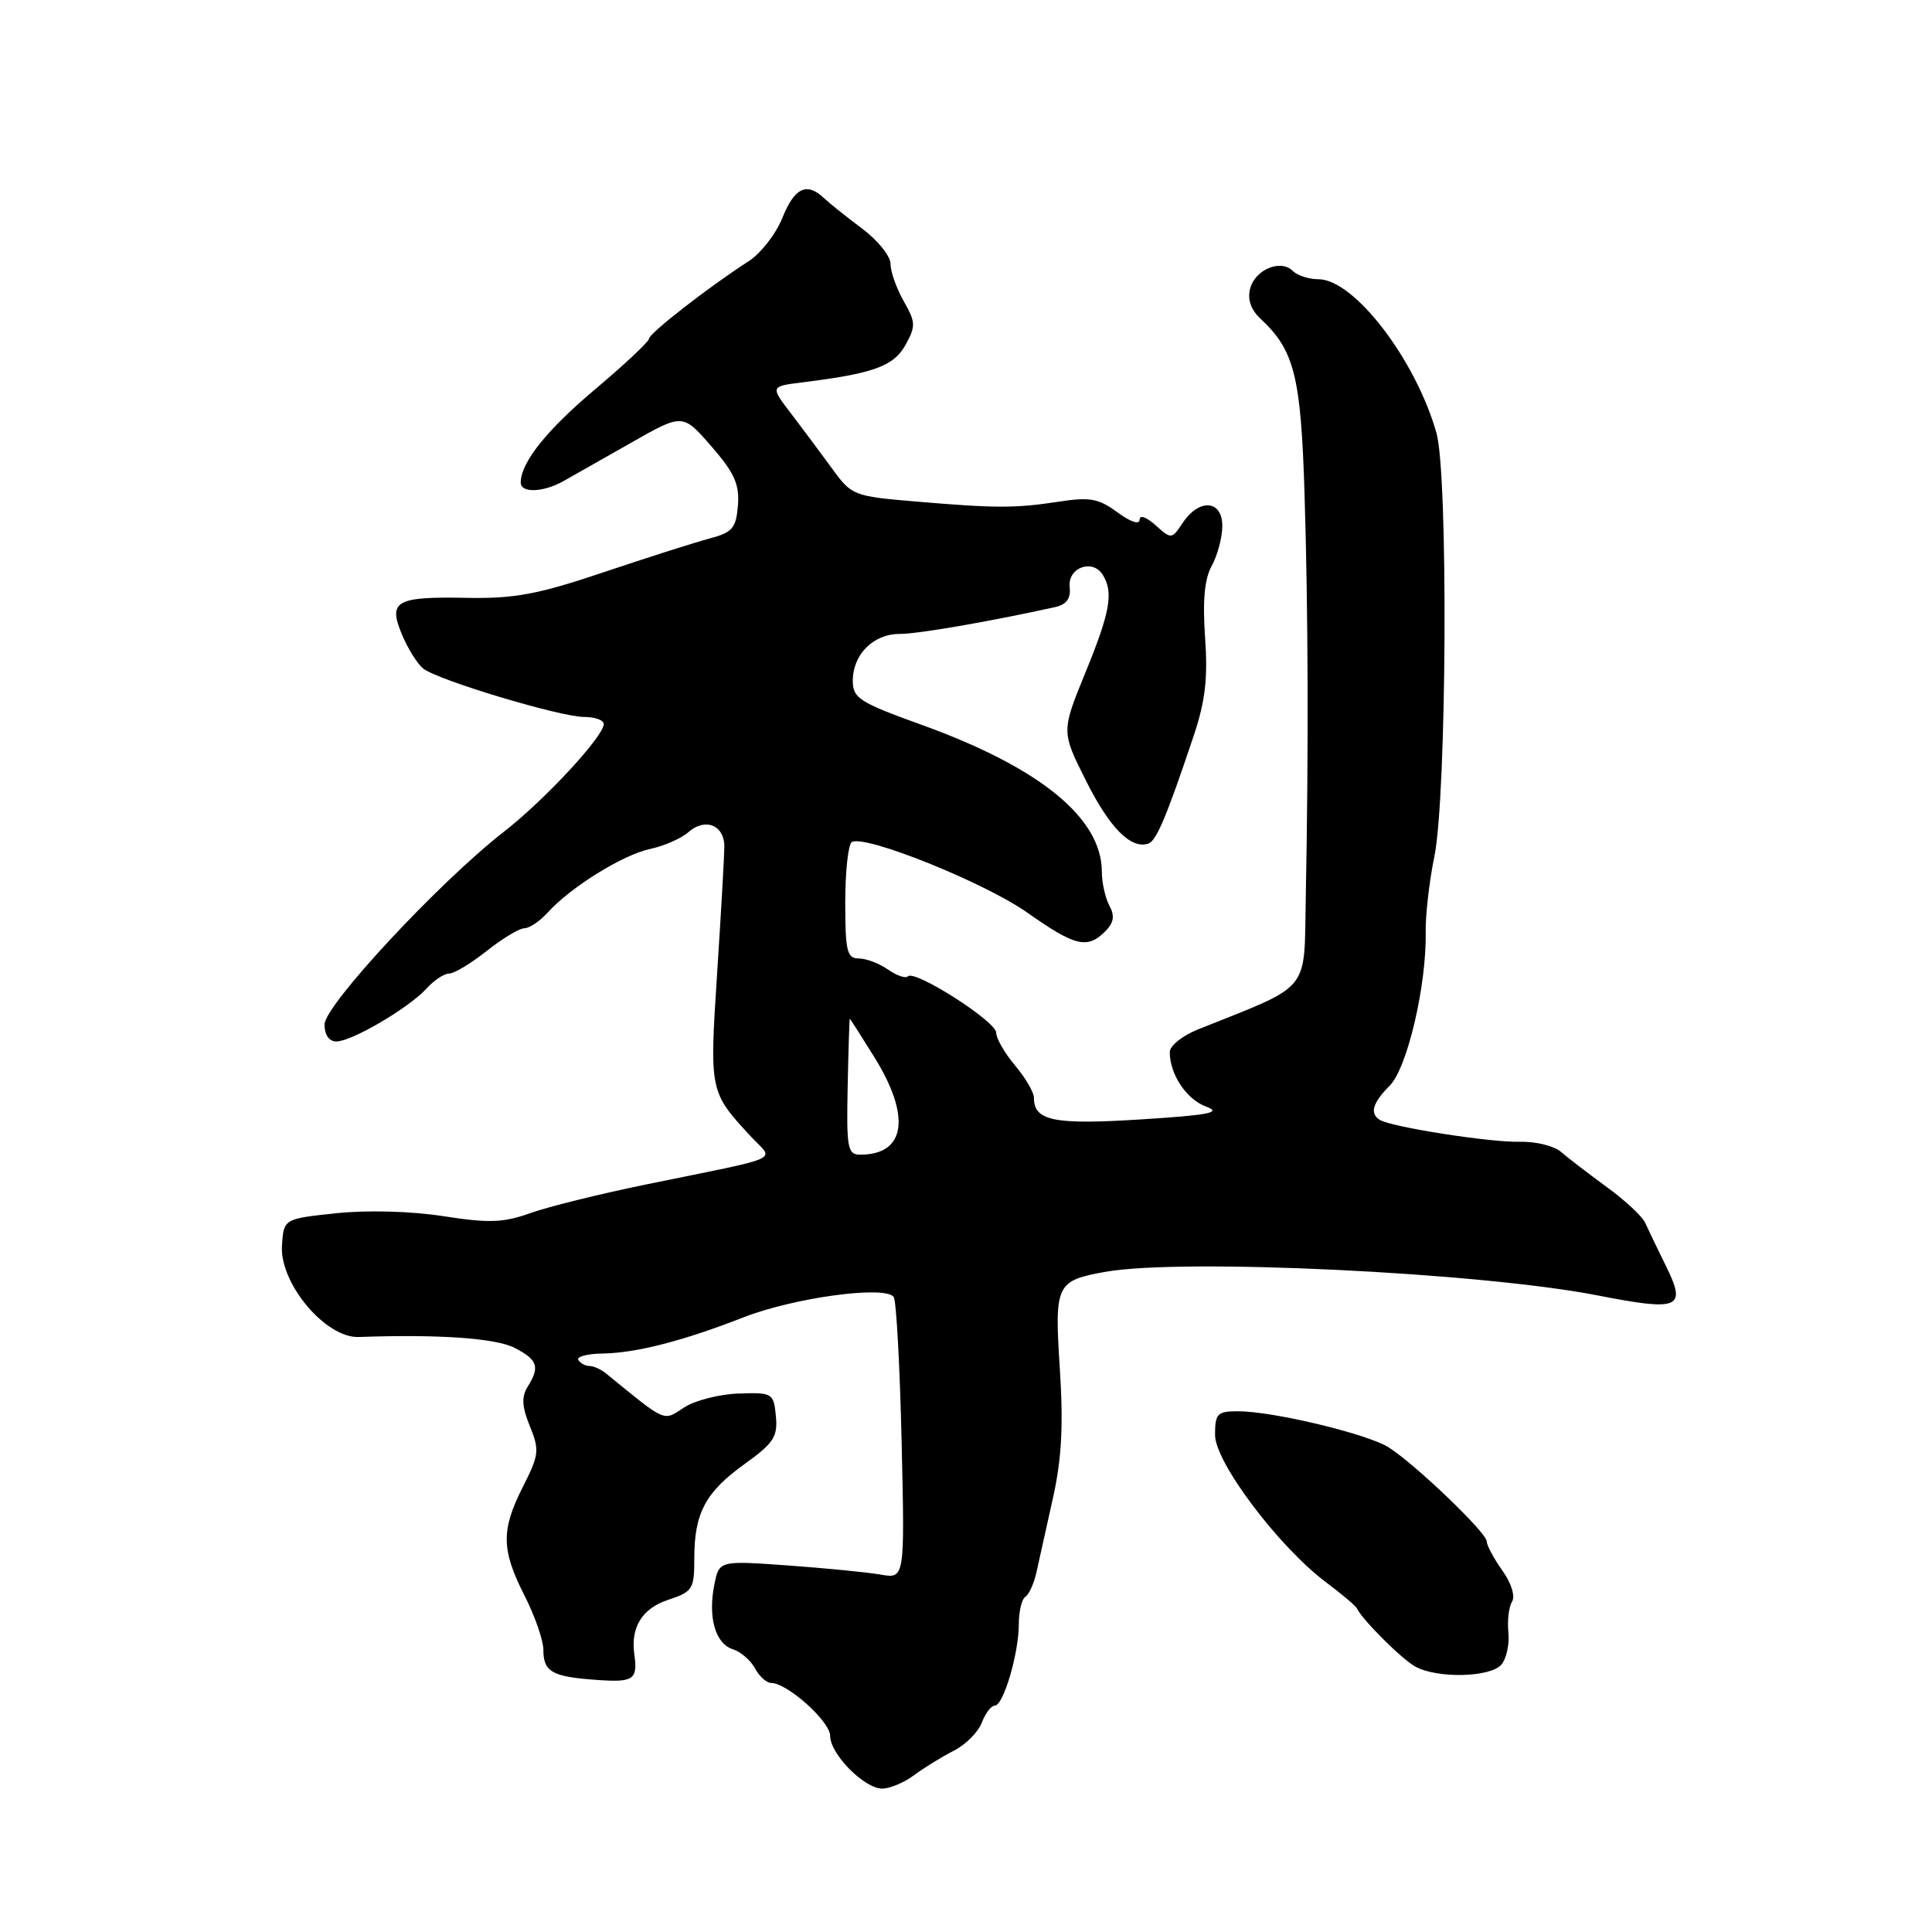 <?xml version="1.0" encoding="UTF-8" standalone="no"?>
<!DOCTYPE svg PUBLIC "-//W3C//DTD SVG 1.1//EN" "http://www.w3.org/Graphics/SVG/1.1/DTD/svg11.dtd" >
<svg xmlns="http://www.w3.org/2000/svg" xmlns:xlink="http://www.w3.org/1999/xlink" version="1.1" viewBox="0 0 256 256">
 <g >
 <path fill="currentColor"
d=" M 121.12 235.22 C 122.43 234.25 124.79 232.79 126.36 231.99 C 127.94 231.20 129.61 229.52 130.09 228.27 C 130.56 227.02 131.34 226.00 131.82 226.00 C 132.96 226.00 135.00 219.08 135.00 215.19 C 135.00 213.50 135.39 211.88 135.87 211.58 C 136.35 211.28 137.02 209.79 137.35 208.27 C 137.69 206.75 138.66 202.35 139.52 198.50 C 140.68 193.32 140.91 188.89 140.44 181.46 C 139.71 170.14 139.91 169.70 146.50 168.52 C 156.67 166.71 196.06 168.60 211.70 171.65 C 222.55 173.77 223.51 173.37 220.77 167.80 C 219.61 165.44 218.35 162.82 217.98 162.00 C 217.61 161.18 215.33 159.05 212.91 157.29 C 210.48 155.52 207.75 153.42 206.84 152.63 C 205.93 151.84 203.46 151.23 201.34 151.29 C 197.46 151.39 184.36 149.34 182.83 148.39 C 181.46 147.55 181.88 146.12 184.14 143.86 C 186.47 141.53 189.04 130.54 188.91 123.52 C 188.87 121.31 189.38 116.80 190.06 113.50 C 191.70 105.49 191.91 62.96 190.34 57.38 C 187.59 47.65 179.42 37.00 174.70 37.00 C 173.44 37.00 171.91 36.51 171.30 35.90 C 169.70 34.30 166.31 35.71 165.65 38.24 C 165.27 39.67 165.75 41.05 167.03 42.24 C 171.52 46.42 172.38 49.85 172.86 65.50 C 173.34 81.08 173.40 99.27 173.02 119.00 C 172.77 131.71 173.91 130.33 158.75 136.40 C 156.69 137.22 155.00 138.57 155.00 139.40 C 155.00 142.37 157.22 145.69 159.84 146.64 C 161.96 147.42 160.20 147.76 151.13 148.33 C 139.63 149.06 137.00 148.52 137.00 145.45 C 137.00 144.74 135.88 142.82 134.50 141.18 C 133.12 139.55 132.00 137.59 132.00 136.84 C 132.00 135.34 121.21 128.45 120.30 129.37 C 119.99 129.68 118.80 129.27 117.65 128.46 C 116.50 127.66 114.76 127.00 113.78 127.00 C 112.23 127.00 112.00 126.02 112.00 119.56 C 112.00 115.47 112.39 111.88 112.87 111.58 C 114.55 110.54 130.46 116.93 136.14 120.94 C 142.46 125.39 144.07 125.78 146.43 123.43 C 147.59 122.27 147.74 121.37 147.00 120.00 C 146.45 118.97 146.00 116.95 146.00 115.52 C 146.00 108.39 137.78 101.69 122.08 96.03 C 113.87 93.07 113.00 92.51 113.00 90.21 C 113.00 86.72 115.72 84.00 119.20 84.00 C 121.63 84.00 130.91 82.40 139.74 80.46 C 141.33 80.11 141.90 79.34 141.74 77.78 C 141.46 75.22 144.75 74.00 146.11 76.15 C 147.58 78.46 147.11 81.10 143.81 89.15 C 140.63 96.94 140.63 96.94 143.92 103.49 C 147.05 109.73 149.86 112.55 152.16 111.78 C 153.23 111.42 154.55 108.28 158.17 97.50 C 159.71 92.90 160.06 89.86 159.68 84.48 C 159.34 79.59 159.60 76.70 160.56 74.98 C 161.31 73.61 161.95 71.26 161.96 69.75 C 162.01 66.27 158.93 65.98 156.74 69.25 C 155.26 71.47 155.21 71.47 153.12 69.60 C 151.89 68.49 151.00 68.19 151.00 68.87 C 151.00 69.56 149.77 69.15 148.07 67.89 C 145.58 66.05 144.41 65.84 140.32 66.47 C 134.50 67.36 131.95 67.36 121.20 66.44 C 113.13 65.76 112.83 65.64 110.28 62.12 C 108.83 60.13 106.39 56.86 104.86 54.85 C 102.06 51.20 102.06 51.20 106.28 50.67 C 115.73 49.50 118.40 48.53 119.97 45.73 C 121.36 43.22 121.34 42.70 119.75 39.91 C 118.79 38.22 118.00 36.00 118.00 34.97 C 118.00 33.94 116.31 31.84 114.25 30.30 C 112.19 28.76 109.91 26.94 109.18 26.25 C 106.90 24.09 105.27 24.87 103.67 28.87 C 102.81 31.00 100.80 33.59 99.19 34.62 C 93.98 37.97 86.00 44.17 86.00 44.88 C 86.00 45.25 82.81 48.25 78.92 51.53 C 72.41 57.01 69.00 61.29 69.00 63.95 C 69.00 65.37 72.00 65.25 74.68 63.74 C 75.88 63.06 79.93 60.76 83.67 58.64 C 90.47 54.78 90.47 54.78 94.26 59.14 C 97.32 62.66 98.00 64.17 97.78 66.97 C 97.53 70.00 97.06 70.55 94.00 71.36 C 92.08 71.87 85.78 73.88 80.00 75.82 C 71.34 78.74 68.19 79.33 62.00 79.22 C 52.42 79.03 51.39 79.61 53.27 84.10 C 54.05 85.97 55.32 87.99 56.10 88.60 C 58.06 90.14 74.25 95.00 77.40 95.00 C 78.83 95.00 80.00 95.42 80.00 95.94 C 80.00 97.57 72.16 106.02 66.72 110.25 C 58.15 116.93 43.01 133.21 43.00 135.75 C 43.00 137.13 43.61 138.00 44.57 138.00 C 46.61 138.00 54.19 133.55 56.51 130.99 C 57.50 129.90 58.85 129.00 59.52 129.00 C 60.18 129.00 62.42 127.65 64.50 126.00 C 66.58 124.35 68.82 123.00 69.48 123.00 C 70.15 123.00 71.54 122.06 72.58 120.91 C 75.62 117.55 82.53 113.26 86.15 112.49 C 87.99 112.10 90.27 111.10 91.21 110.27 C 93.45 108.29 96.01 109.34 95.98 112.22 C 95.97 113.47 95.54 121.02 95.02 128.99 C 94.01 144.69 94.00 144.66 99.54 150.64 C 102.57 153.90 104.30 153.12 85.50 156.97 C 79.45 158.21 72.59 159.91 70.25 160.75 C 66.71 162.02 64.78 162.09 58.75 161.15 C 54.44 160.48 48.67 160.33 44.54 160.76 C 37.59 161.50 37.59 161.50 37.36 165.07 C 37.05 170.06 43.15 177.32 47.53 177.16 C 58.09 176.78 65.70 177.31 68.19 178.60 C 71.26 180.18 71.57 181.12 69.90 183.78 C 69.09 185.09 69.16 186.42 70.21 188.98 C 71.50 192.14 71.43 192.79 69.31 196.96 C 66.38 202.74 66.41 205.33 69.50 211.42 C 70.88 214.13 72.00 217.36 72.00 218.61 C 72.00 221.54 73.16 222.19 79.12 222.60 C 83.99 222.95 84.53 222.56 84.04 219.12 C 83.56 215.62 85.12 213.11 88.50 212.00 C 91.79 210.91 92.00 210.58 92.00 206.47 C 92.00 200.48 93.48 197.71 98.68 193.98 C 102.52 191.22 103.07 190.37 102.81 187.65 C 102.51 184.59 102.37 184.50 97.86 184.65 C 95.31 184.74 92.06 185.57 90.63 186.51 C 87.84 188.34 88.37 188.57 80.29 181.98 C 79.63 181.44 78.64 181.00 78.10 181.00 C 77.56 181.00 76.90 180.64 76.63 180.20 C 76.36 179.77 77.79 179.38 79.82 179.35 C 84.29 179.28 90.50 177.69 98.50 174.56 C 105.26 171.92 117.44 170.28 118.43 171.88 C 118.77 172.44 119.24 181.06 119.47 191.05 C 119.89 209.20 119.89 209.20 116.69 208.64 C 114.94 208.34 109.40 207.79 104.40 207.43 C 95.29 206.78 95.29 206.78 94.65 209.99 C 93.79 214.31 94.79 217.80 97.10 218.53 C 98.15 218.86 99.47 220.00 100.04 221.07 C 100.61 222.13 101.57 223.00 102.19 223.00 C 104.31 223.00 110.00 228.10 110.00 230.01 C 110.00 232.43 114.52 237.00 116.91 237.00 C 117.91 237.00 119.80 236.20 121.12 235.22 Z  M 198.96 220.55 C 199.62 219.75 200.03 217.84 199.87 216.30 C 199.71 214.76 199.92 212.93 200.35 212.24 C 200.80 211.51 200.27 209.78 199.06 208.09 C 197.93 206.50 197.00 204.76 197.00 204.24 C 197.00 203.10 187.52 194.01 184.00 191.78 C 181.18 190.00 168.69 187.00 164.05 187.00 C 161.30 187.00 161.00 187.31 161.00 190.14 C 161.00 193.77 169.49 205.03 175.76 209.70 C 177.81 211.24 179.63 212.78 179.79 213.11 C 180.49 214.60 185.68 219.79 187.50 220.81 C 190.39 222.44 197.53 222.28 198.96 220.55 Z  M 112.32 144.00 C 112.42 139.05 112.55 135.00 112.60 135.00 C 112.66 135.00 114.12 137.28 115.85 140.07 C 120.74 147.94 120.02 153.00 113.99 153.00 C 112.31 153.00 112.15 152.16 112.32 144.00 Z "/>
</g>
</svg>